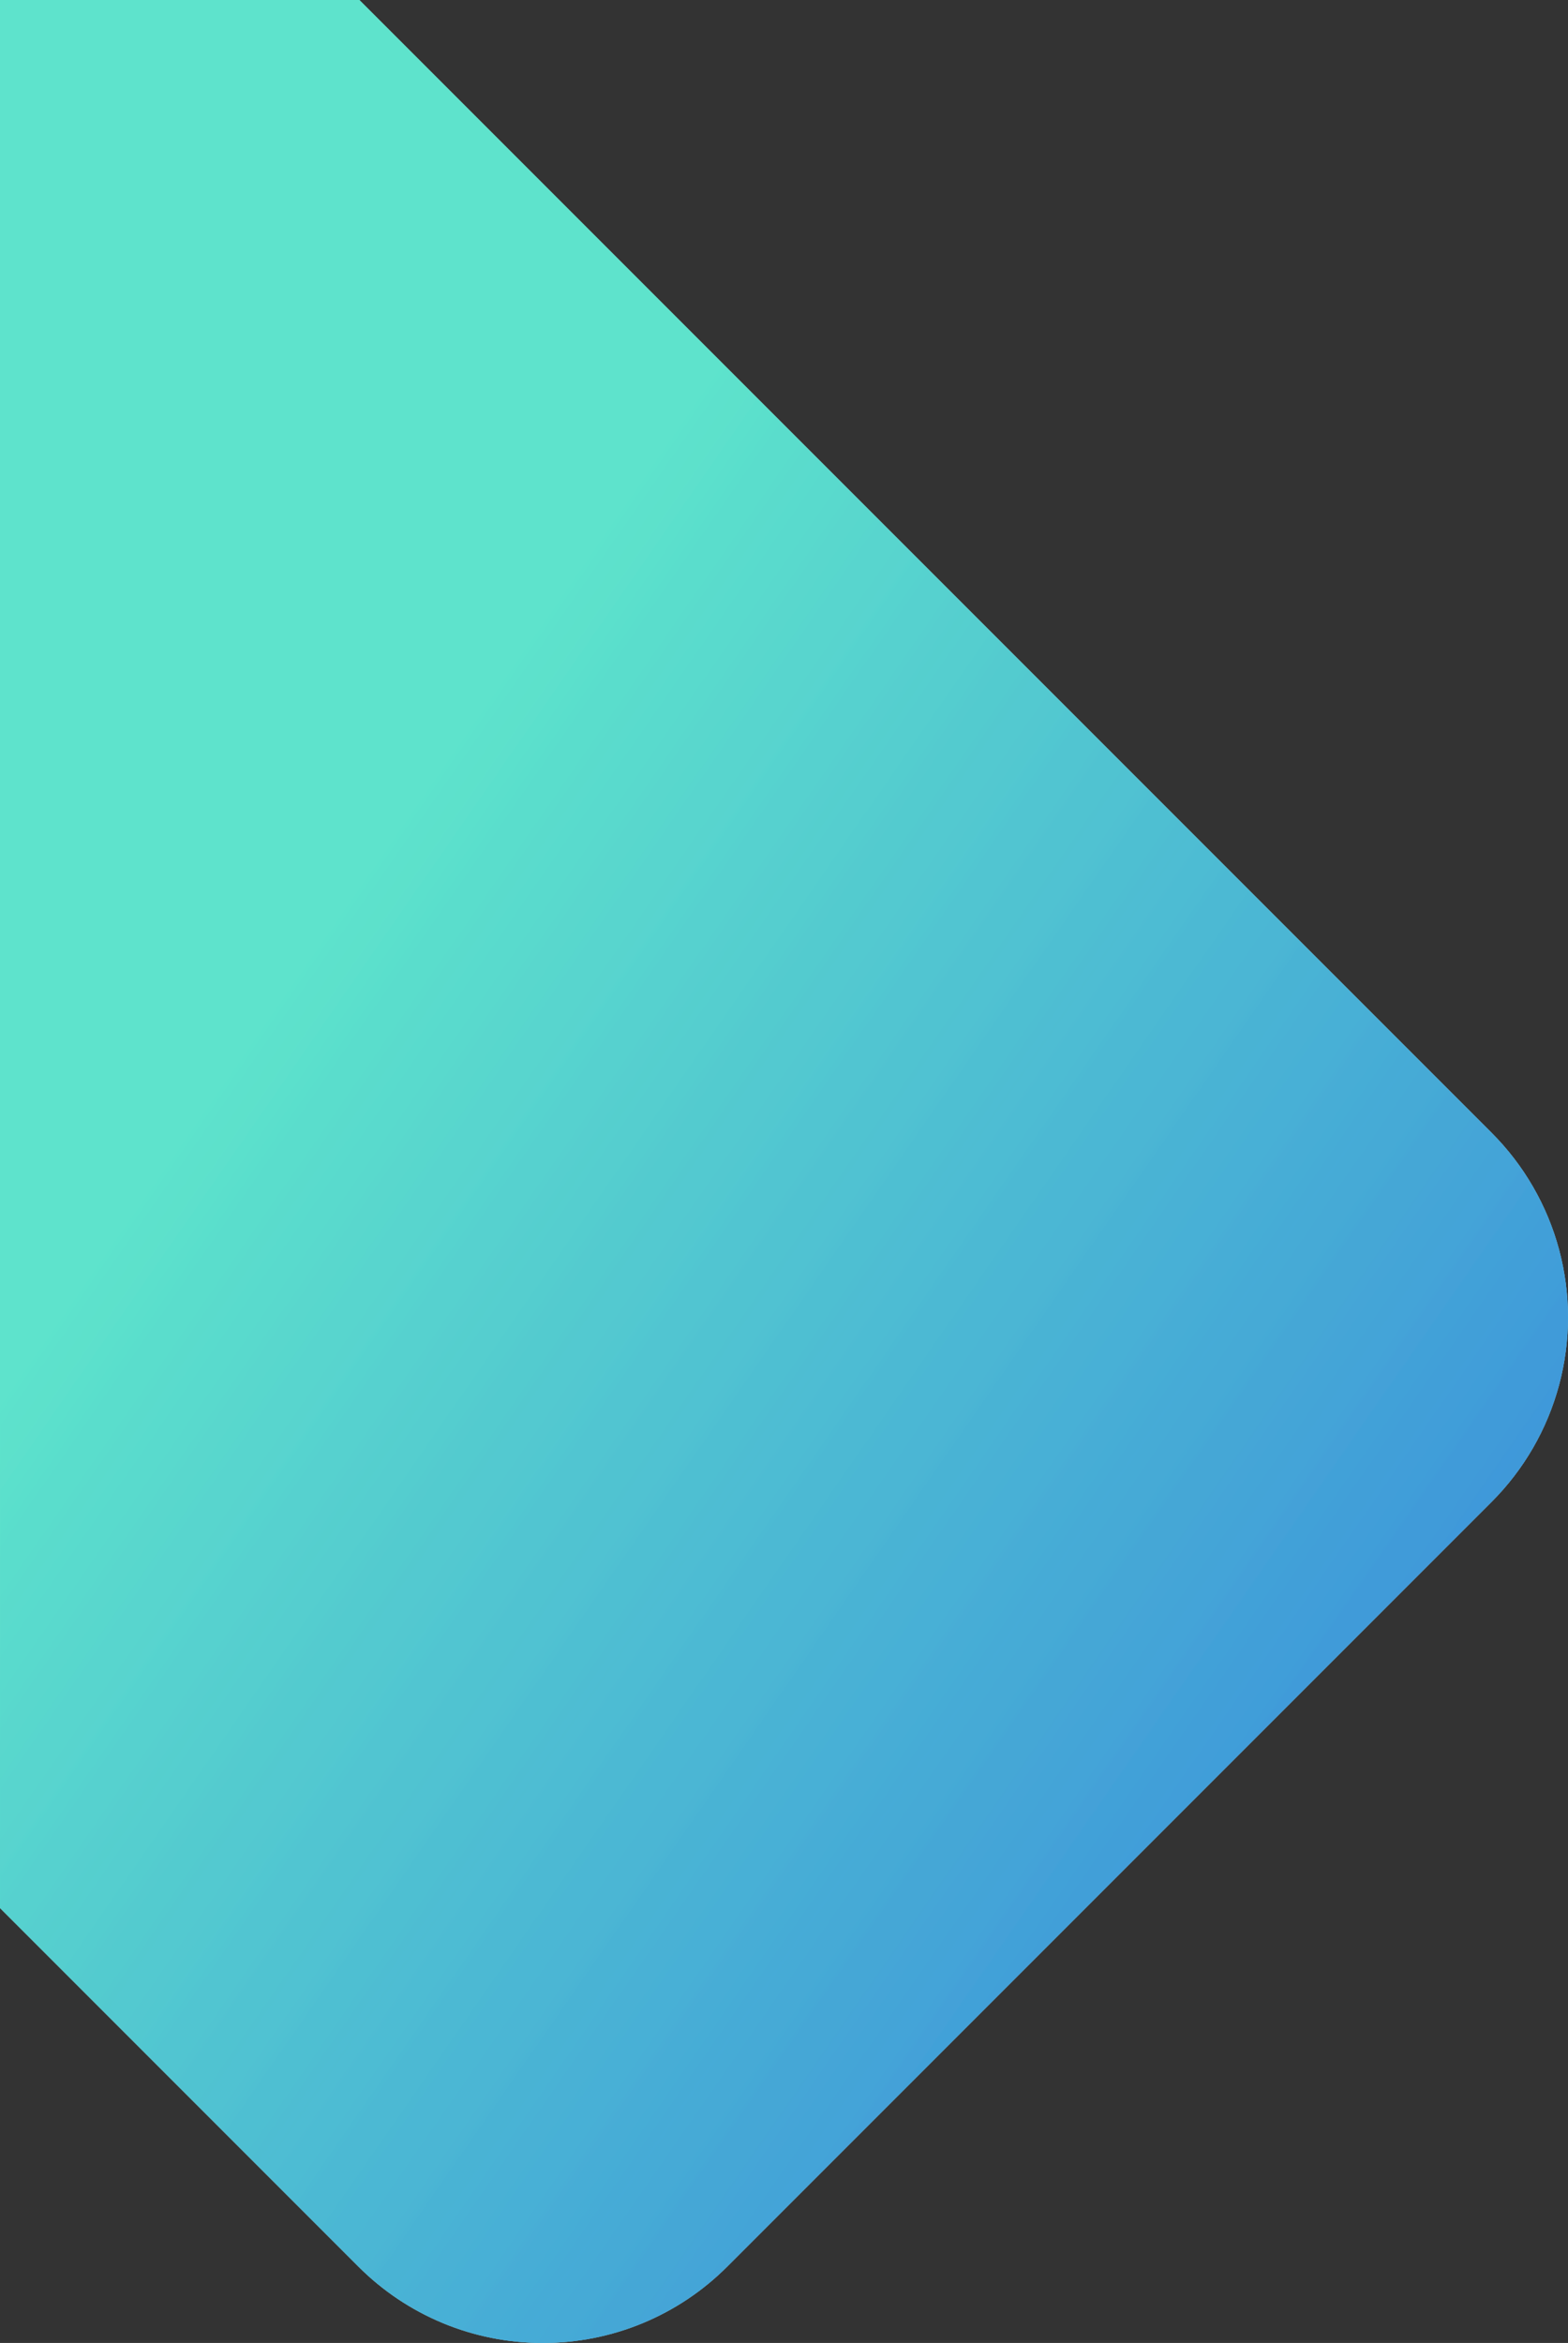 <svg xmlns="http://www.w3.org/2000/svg" width="841.408" height="1256.707" viewBox="0 0 841.408 1256.707">
    <rect x="0" y="0" width="841.408" height="1256.707" fill="#333333" stroke="none"/>
    <defs>
        <linearGradient id="i9bi86xbgb" x1=".842" x2=".292" y1=".901" y2=".281" gradientUnits="objectBoundingBox">
            <stop offset="0" stop-color="#005abf"/>
            <stop offset="1" stop-color="#1ed6b5"/>
        </linearGradient>
        <linearGradient id="xpedm16zlc" x1=".842" x2=".292" y1=".901" y2=".281" gradientUnits="objectBoundingBox">
            <stop offset="0" stop-color="#0078ff"/>
            <stop offset="1" stop-color="#1ed6b5"/>
        </linearGradient>
        <linearGradient id="rnpllc3fod" x1=".842" x2=".292" y1=".901" y2=".281" gradientUnits="objectBoundingBox">
            <stop offset="0" stop-color="#2b73c4"/>
            <stop offset="1" stop-color="#68e8d1"/>
        </linearGradient>
        <clipPath id="o8cm9hdzga">
            <path d="M-2902.883 2808.1l-192.291-192.291V1592.4h192.813l607.591 607.591a140 140 0 0 1 0 197.99l-410.122 410.119a139.563 139.563 0 0 1-99 41.005 139.563 139.563 0 0 1-98.991-41.005z" transform="translate(3095.174 -1592.398)"/>
        </clipPath>
    </defs>
    <g clip-path="url(#o8cm9hdzga)">
        <path fill="#fff" d="M-3045.011 2950.229l-50.163-50.163V1592.4h192.812l607.592 607.591a140 140 0 0 1 0 197.989l-552.25 552.251a139.562 139.562 0 0 1-99 41 139.562 139.562 0 0 1-98.991-41.002z" transform="translate(3095.174 -1592.398)"/>
        <path d="M-3045.011 2950.229l-50.163-50.163V1592.4h192.812l607.592 607.591a140 140 0 0 1 0 197.989l-552.25 552.251a139.562 139.562 0 0 1-99 41 139.562 139.562 0 0 1-98.991-41.002z" transform="translate(3095.174 -1592.398)" style="isolation:isolate;mix-blend-mode:multiply" fill="url(#i9bi86xbgb)" opacity="0.5"/>
        <path d="M-3025.475 2991.4a139.888 139.888 0 0 1-35.092-25.612l-34.606-34.606V1592.4h192.812l607.591 607.591a140 140 0 0 1 0 197.99l-567.807 567.806a139.889 139.889 0 0 1-35.092 25.612z" transform="translate(3095.174 -1592.398)" style="mix-blend-mode:color;isolation:isolate" fill="url(#xpedm16zlc)" opacity="0.5"/>
        <path d="M-3045.011 2950.229l-50.163-50.163V1592.4h192.812l607.592 607.591a140 140 0 0 1 0 197.989l-552.25 552.251a139.562 139.562 0 0 1-99 41 139.562 139.562 0 0 1-98.991-41.002z" transform="translate(3095.174 -1592.398)" style="mix-blend-mode:screen;isolation:isolate" fill="url(#rnpllc3fod)" opacity="0.4"/>
    </g>
</svg>
